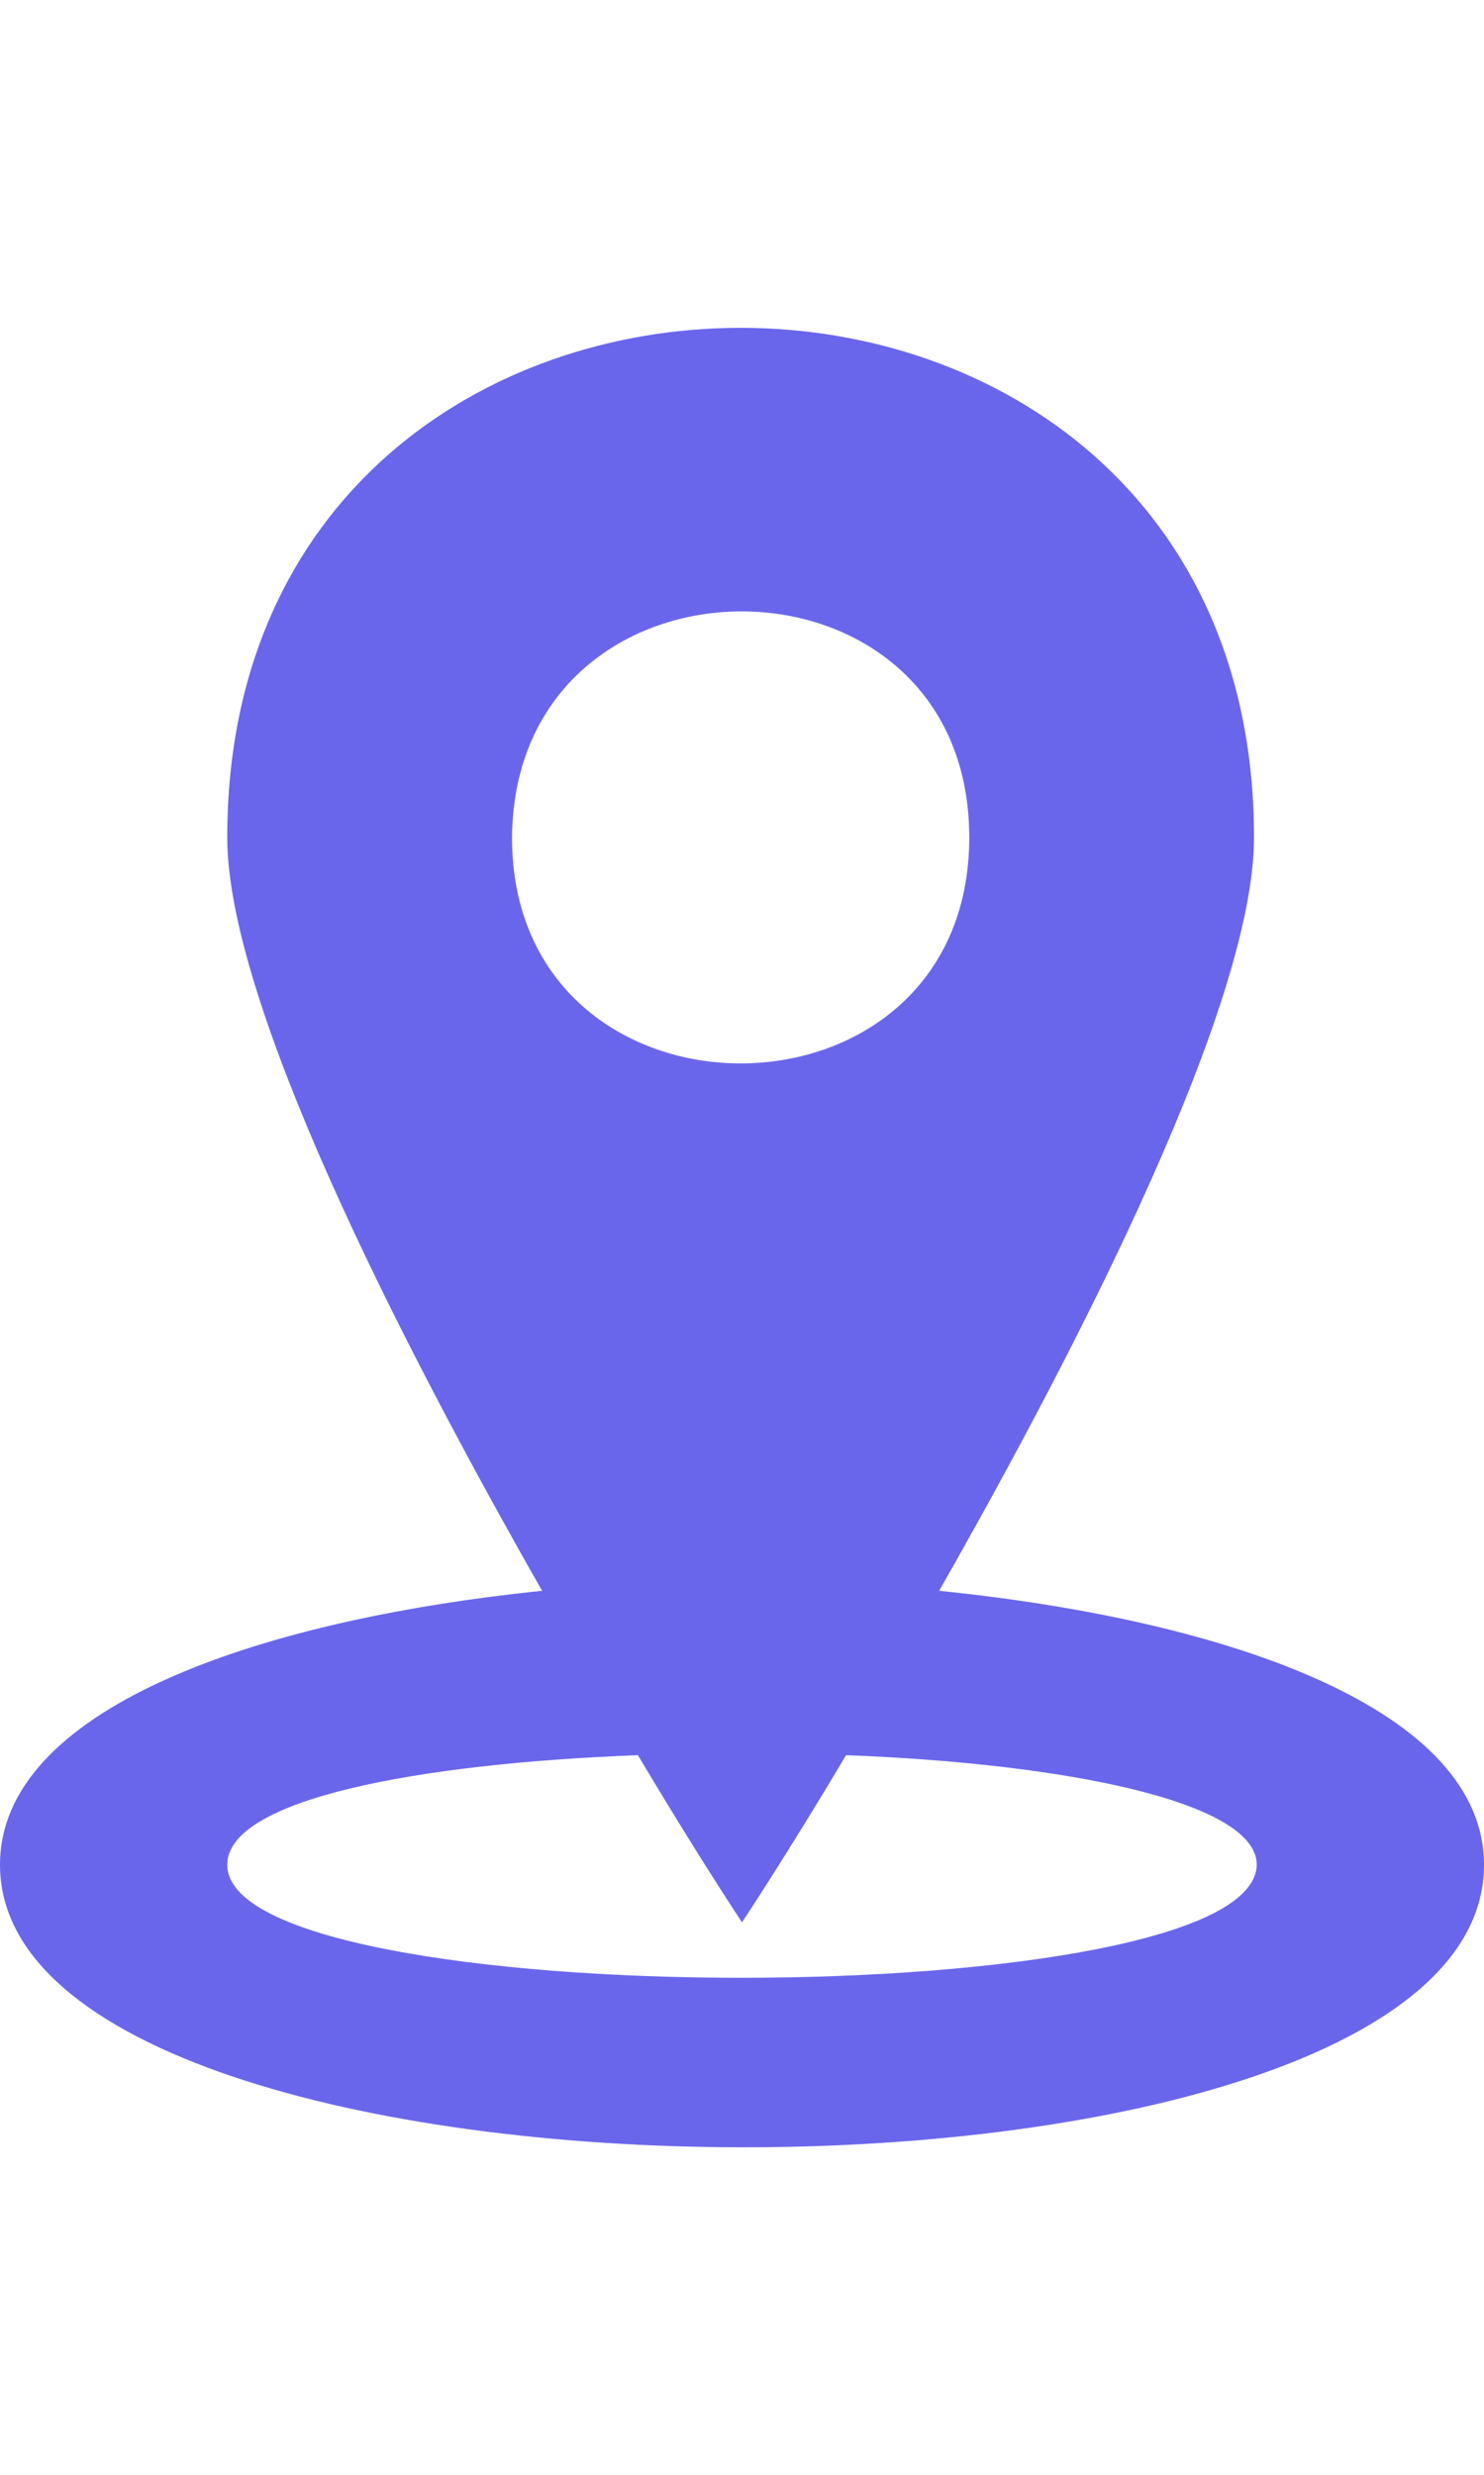 <svg xmlns="http://www.w3.org/2000/svg" width="60" height="100" fill="#6a66ec" viewBox="0 0 54.2 66.4"><path d="M34.3 46.1c5.3-9.3 11.5-21.5 11.5-27.5 0-24.8-37.5-24.8-37.5 0 0 6 6.2 18.2 11.5 27.5C9.1 47.2 0 50.5 0 56.1c0 13.7 54.2 13.8 54.2 0 0-5.6-9.1-8.9-19.9-10zm1.1-27.5c0 11-16.7 11-16.7 0 .1-11 16.7-11 16.7 0zM8.3 56.1c0-2.4 7-3.7 15-4 2.2 3.7 3.8 6.1 3.8 6.1s1.6-2.4 3.8-6.1c8 .3 15 1.7 15 4-.1 5.5-37.6 5.5-37.6 0z"/></svg>
